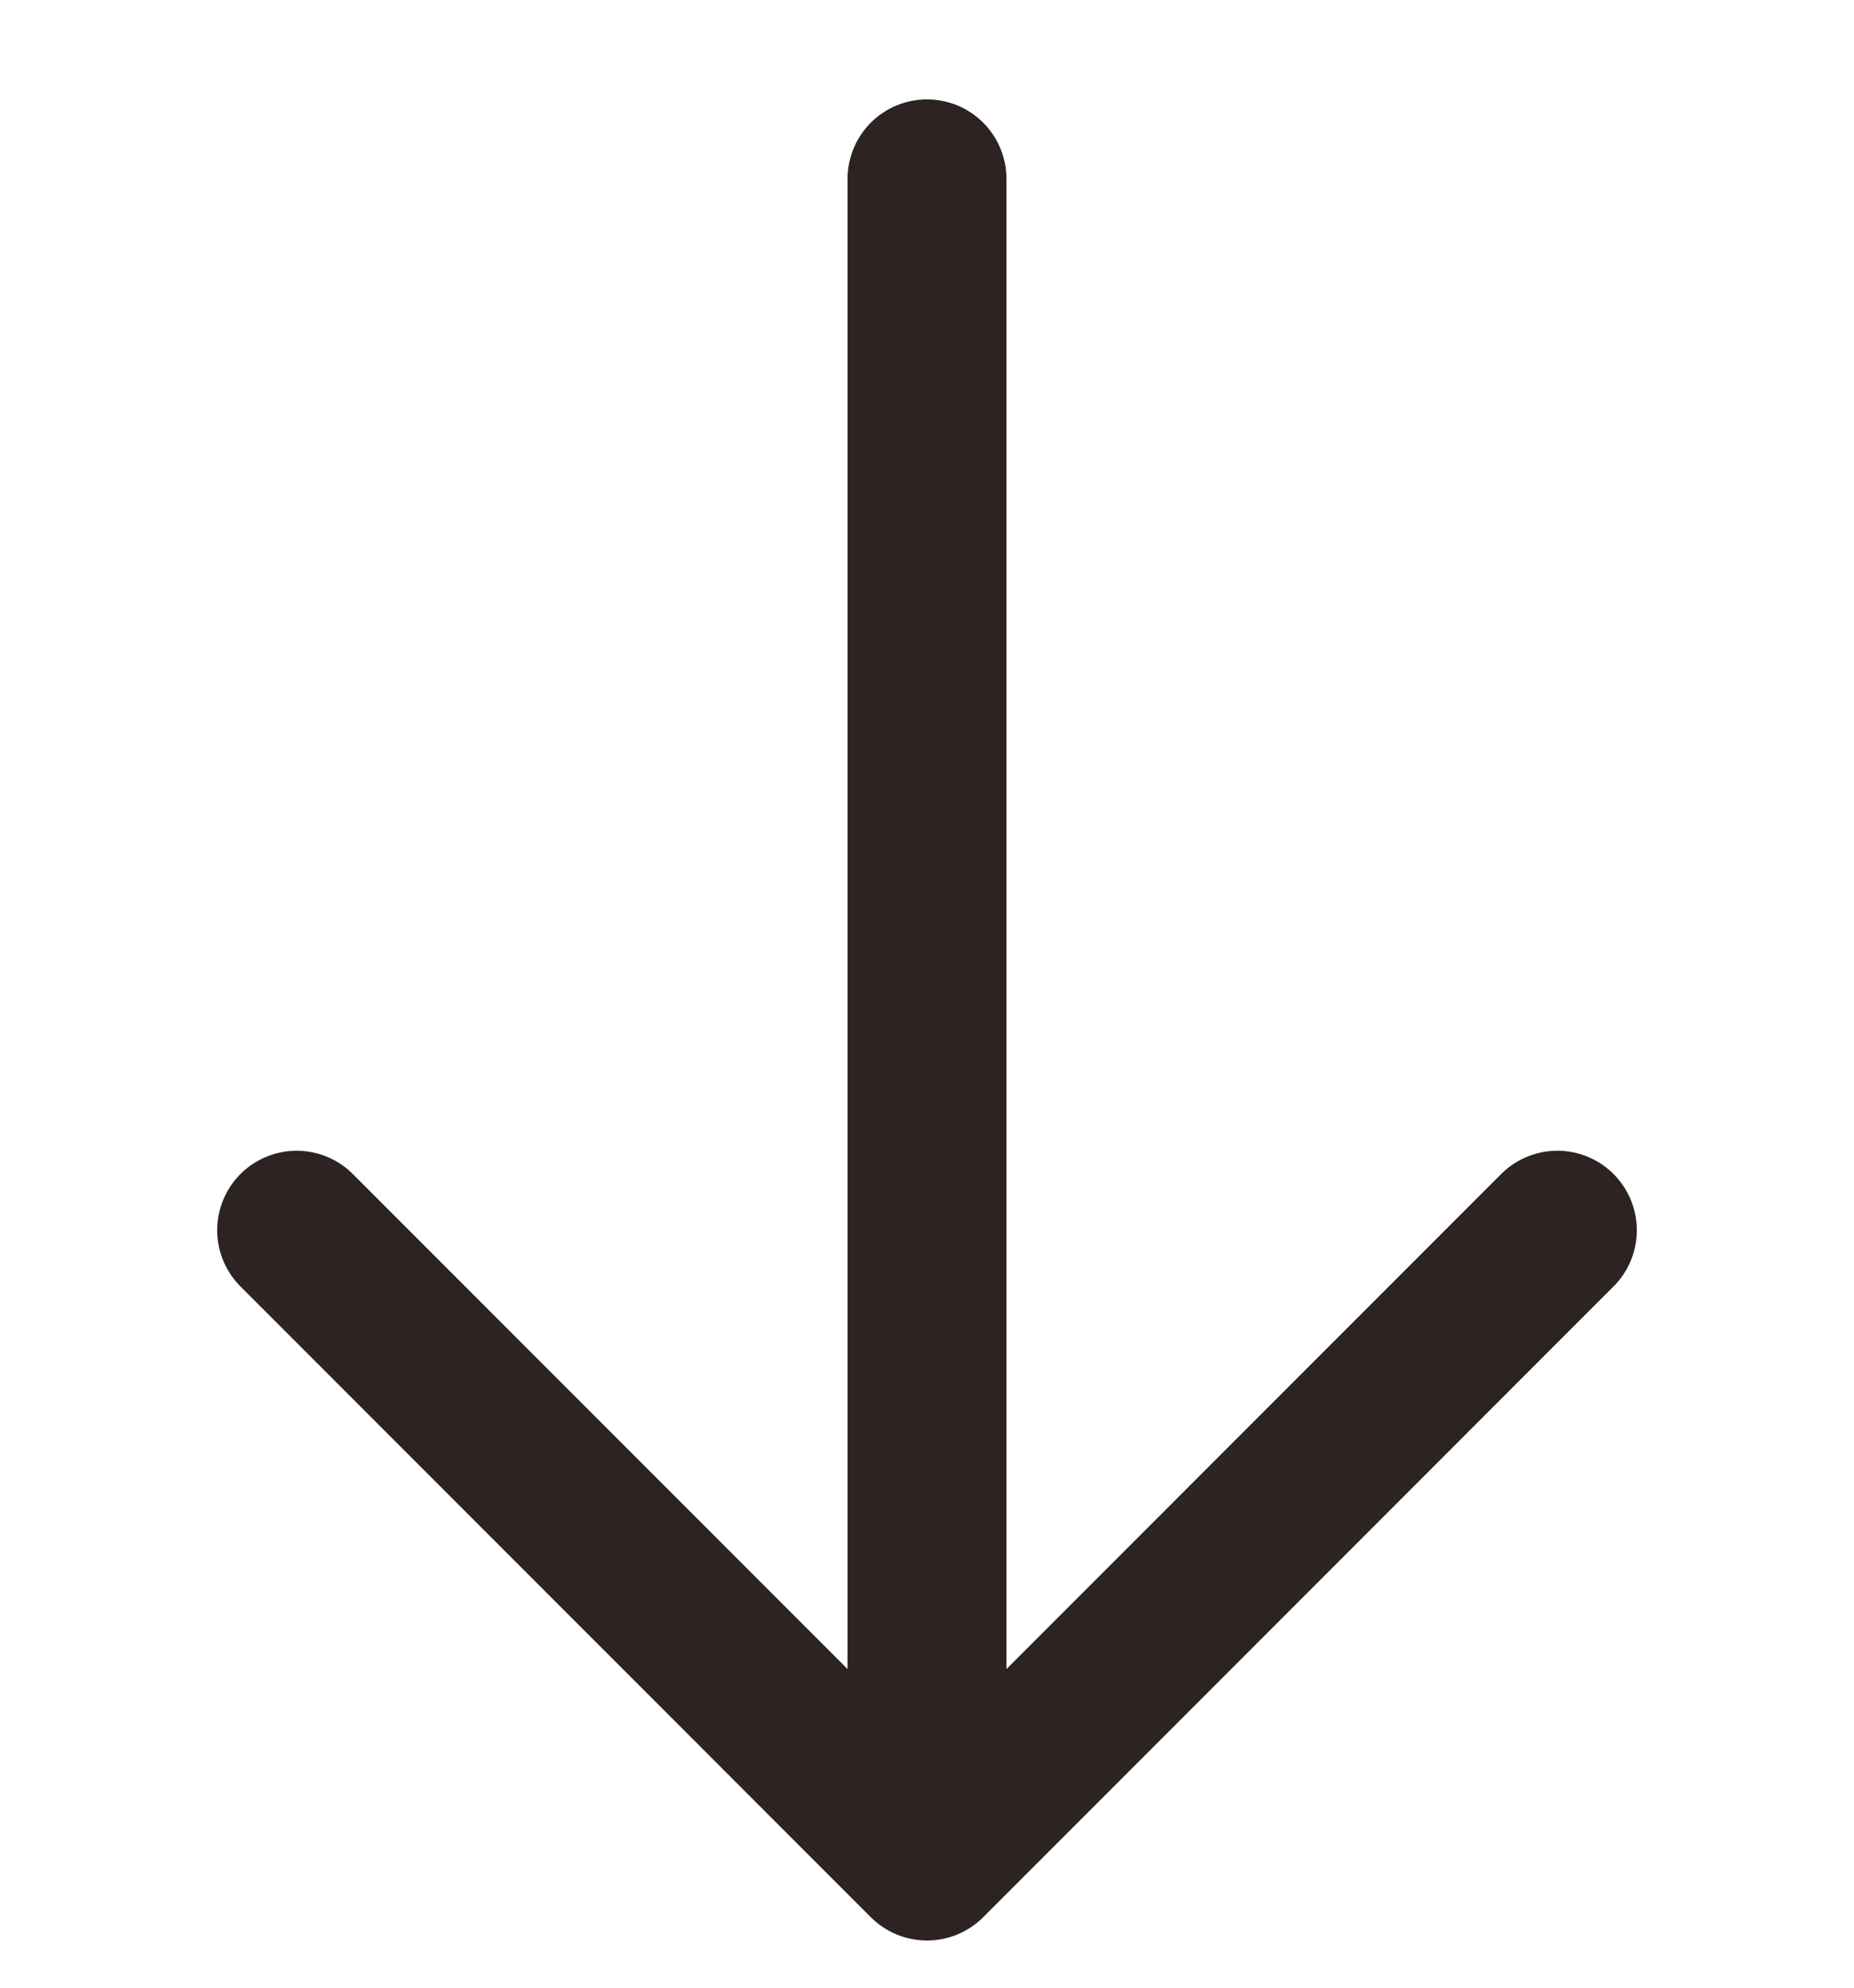 <svg width="14" height="15" viewBox="0 0 14 15" fill="none" xmlns="http://www.w3.org/2000/svg">
<path d="M7 1.35V14.044M7 14.044L11.76 9.284M7 14.044L2.24 9.284" stroke="#2D2323" stroke-width="1.2" stroke-linecap="round" stroke-linejoin="round"/>
</svg>

